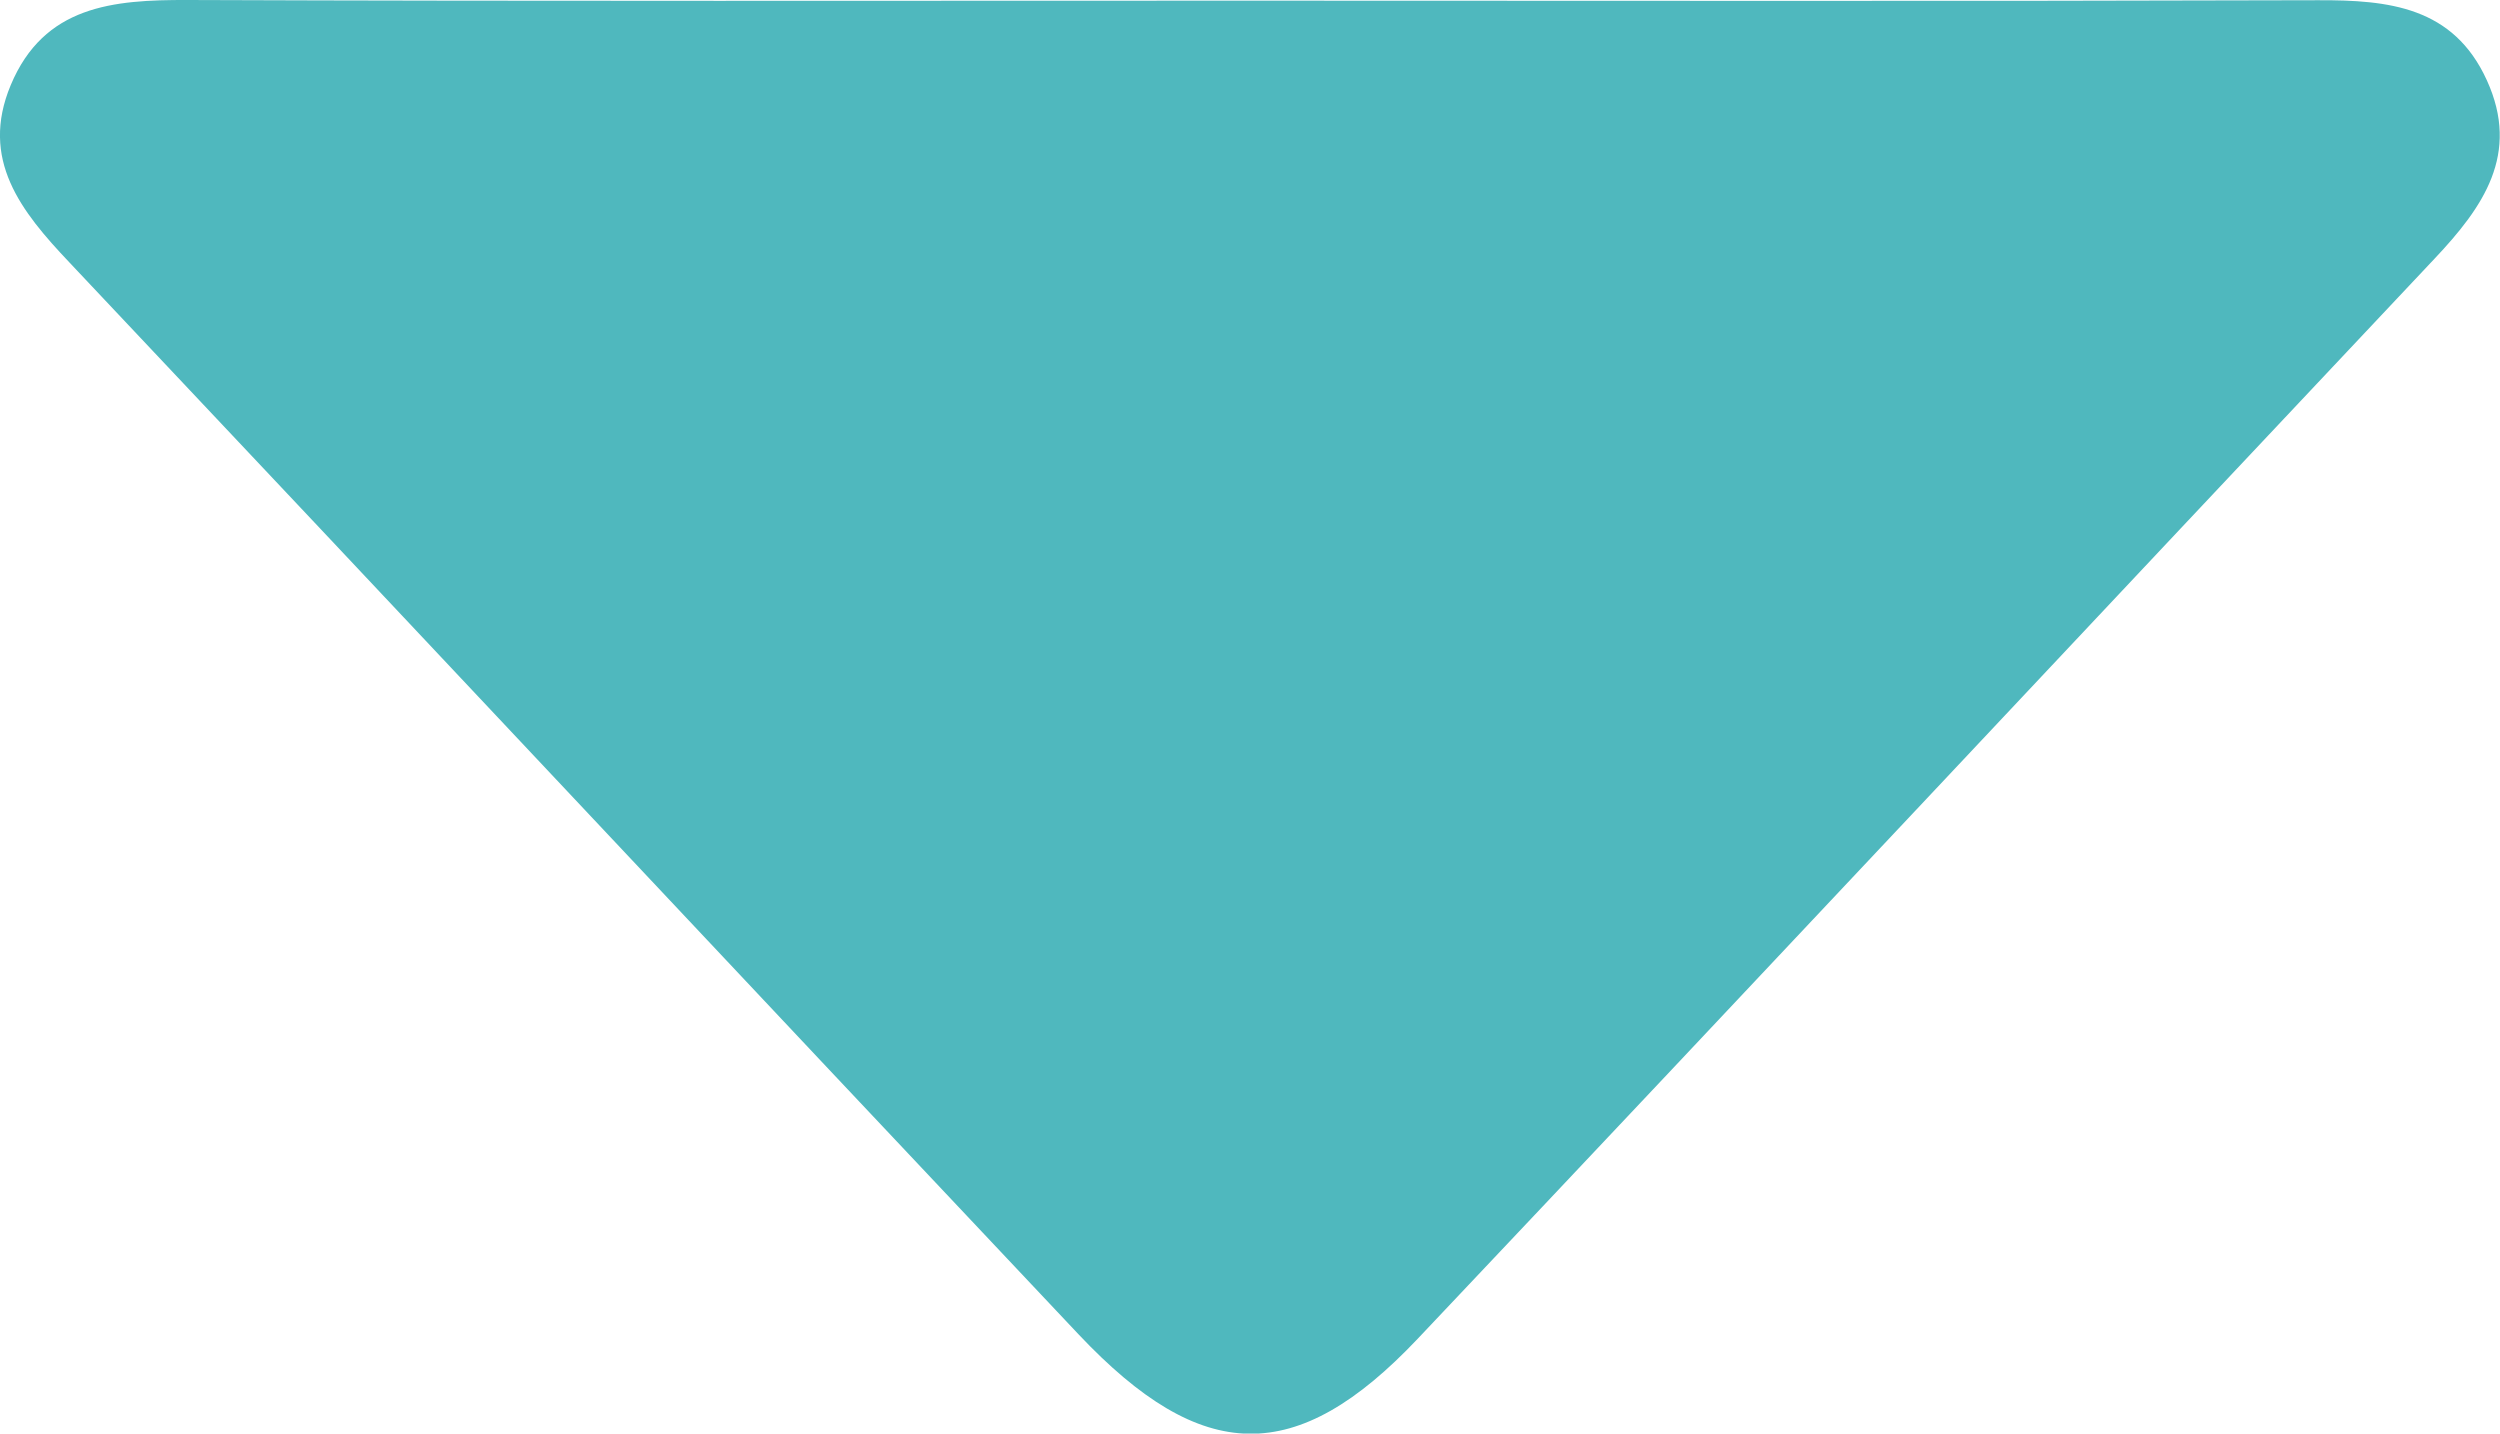 <?xml version="1.0" encoding="UTF-8"?>
<svg id="_레이어_1" data-name=" 레이어 1" xmlns="http://www.w3.org/2000/svg" viewBox="0 0 111.91 64.17">
  <defs>
    <style>
      .cls-1 {
        fill: #4fb8be;
        stroke-width: 0px;
      }
    </style>
  </defs>
  <path class="cls-1" d="m55.83.03c15.98,0,31.96.03,47.94-.02,3.16-.01,6.05.29,7.55,3.58,1.51,3.31-.17,5.69-2.34,7.99-15.18,16.11-30.31,32.27-45.52,48.35-5.43,5.74-9.65,5.66-15.18-.2C33.2,43.75,18.18,27.72,3.1,11.74.94,9.46-.91,7.14.48,3.81,1.97.25,5.06-.01,8.4,0c15.81.06,31.62.03,47.44.03Z"/>
</svg>